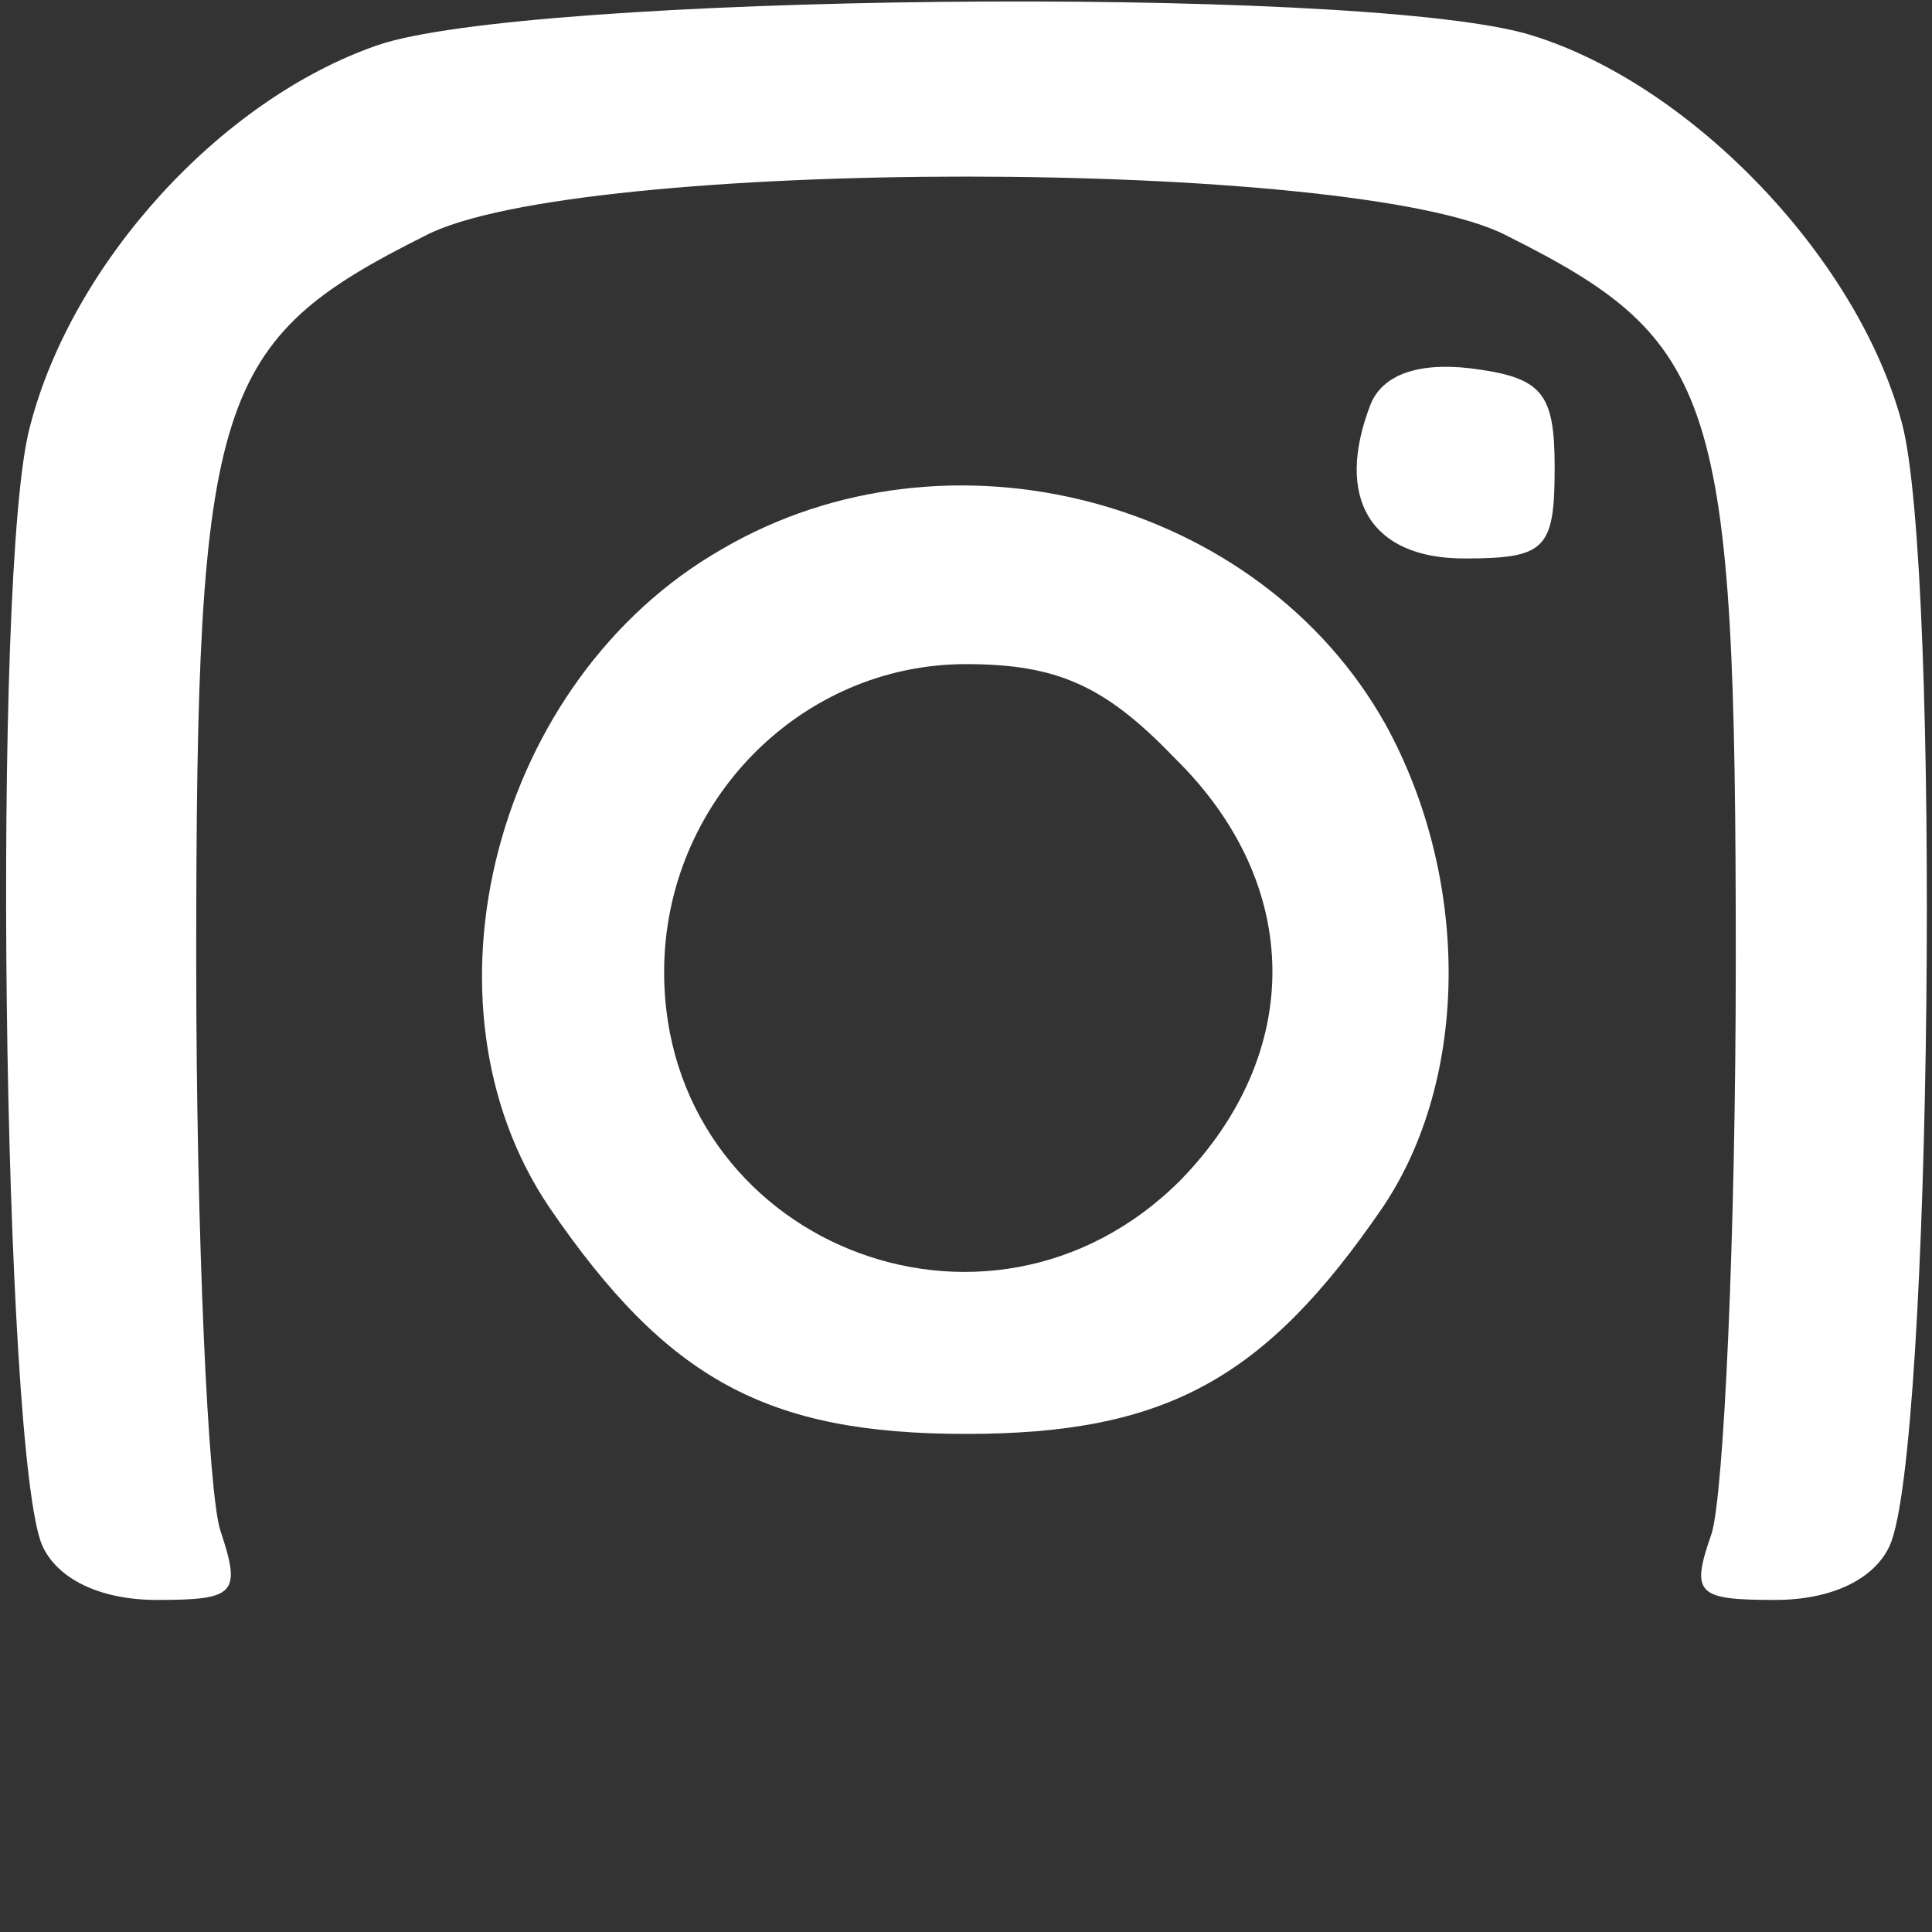 <?xml version="1.0" standalone="no"?>
<!DOCTYPE svg PUBLIC "-//W3C//DTD SVG 20010904//EN"
 "http://www.w3.org/TR/2001/REC-SVG-20010904/DTD/svg10.dtd">
<svg version="1.0" xmlns="http://www.w3.org/2000/svg"
 width="64pt" height="64pt" viewBox="0 0 64 64"
 preserveAspectRatio="xMidYMid meet">

<rect x="0" y="0" width="64" height="64" fill="#333333" stroke="none"/>

<g transform="translate(0,64) scale(0.1,-0.1)"
fill="#fff" stroke="none">
<path d="M125 625 c-52 -18 -101 -72 -115 -126 -13 -47 -9 -341 4 -371 5 -11
19 -18 38 -18 26 0 28 2 21 23 -4 12 -8 97 -8 189 0 187 6 205 76 240 50 26
308 26 358 0 70 -35 76 -53 76 -240 0 -92 -4 -177 -8 -190 -7 -20 -5 -22 21
-22 19 0 33 7 38 18 14 31 17 324 4 372 -15 56 -72 114 -125 129 -59 16 -331
13 -380 -4z"/>
<path d="M454 506 c-12 -31 0 -51 31 -51 27 0 30 3 30 30 0 25 -4 30 -28 33
-17 2 -29 -2 -33 -12z"/>
<path d="M239 458 c-75 -43 -103 -150 -57 -218 39 -57 72 -75 138 -75 66 0 99
18 138 75 29 43 29 109 1 160 -42 75 -145 102 -220 58z m150 -69 c43 -42 43
-98 2 -140 -64 -64 -171 -20 -171 69 0 56 45 102 100 102 30 0 46 -7 69 -31z"/>
</g>
</svg>
